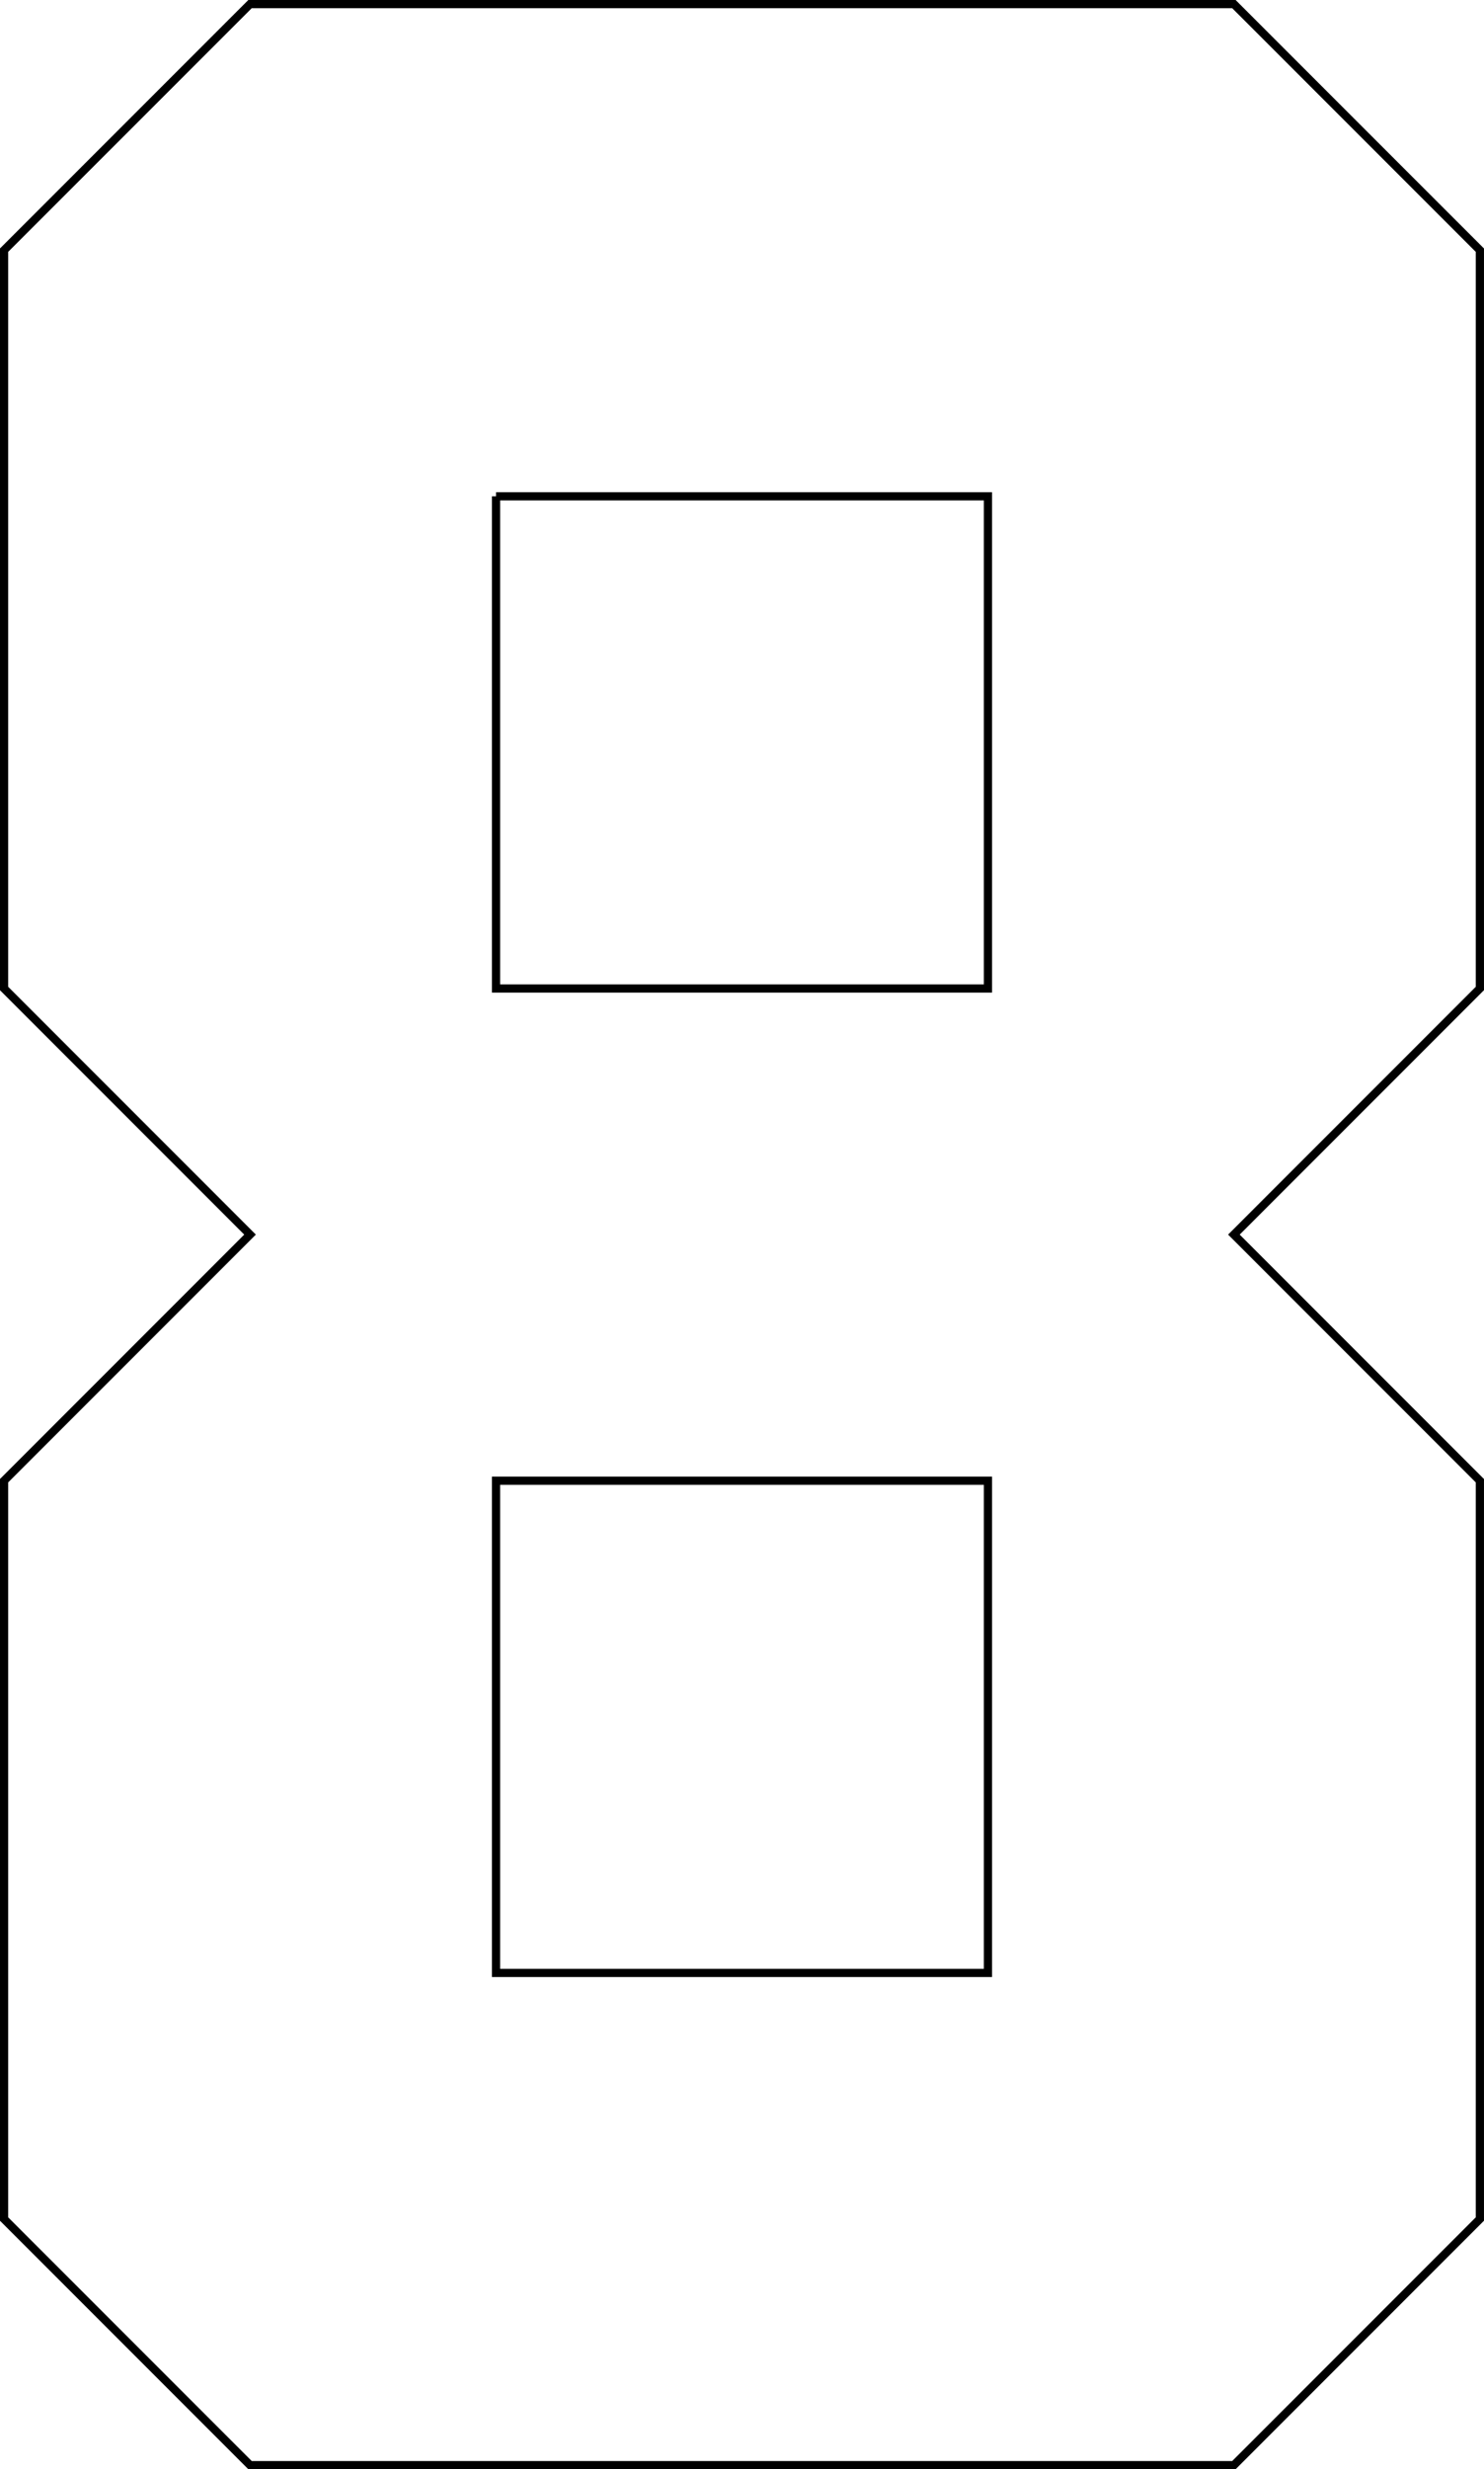 <?xml version="1.0" encoding="UTF-8" standalone="no"?>
<!-- Created with Inkscape (http://www.inkscape.org/) -->

<svg
   width="47.89"
   height="79.64"
   viewBox="0 0 47.89 79.64"
   version="1.1"
   id="svg1"
   xmlns="http://www.w3.org/2000/svg"
   xmlns:svg="http://www.w3.org/2000/svg">
  <defs
     id="defs1" />
  <g
     id="layer1"
     transform="translate(-79.243,-15.743)">
    <path
       style="fill:none;stroke:#000000;stroke-width:0.265"
       d="M 87.312,15.875 H 119.062 L 127,23.812 v 23.812 l -7.938,7.938 7.938,7.938 v 23.812 l -7.938,7.938 H 87.312 l -7.938,-7.938 V 63.5 l 7.938,-7.938 -7.938,-7.938 V 23.812 Z"
       id="path14" />
    <path
       style="fill:none;stroke:#000000;stroke-width:0.265"
       d="M 95.25,31.75 H 111.125 v 15.875 H 95.25 v -15.875"
       id="path15" />
    <path
       style="fill:none;stroke:#000000;stroke-width:0.265"
       d="M 95.25,63.5 V 79.375 H 111.125 V 63.5 Z"
       id="path16" />
  </g>
</svg>
